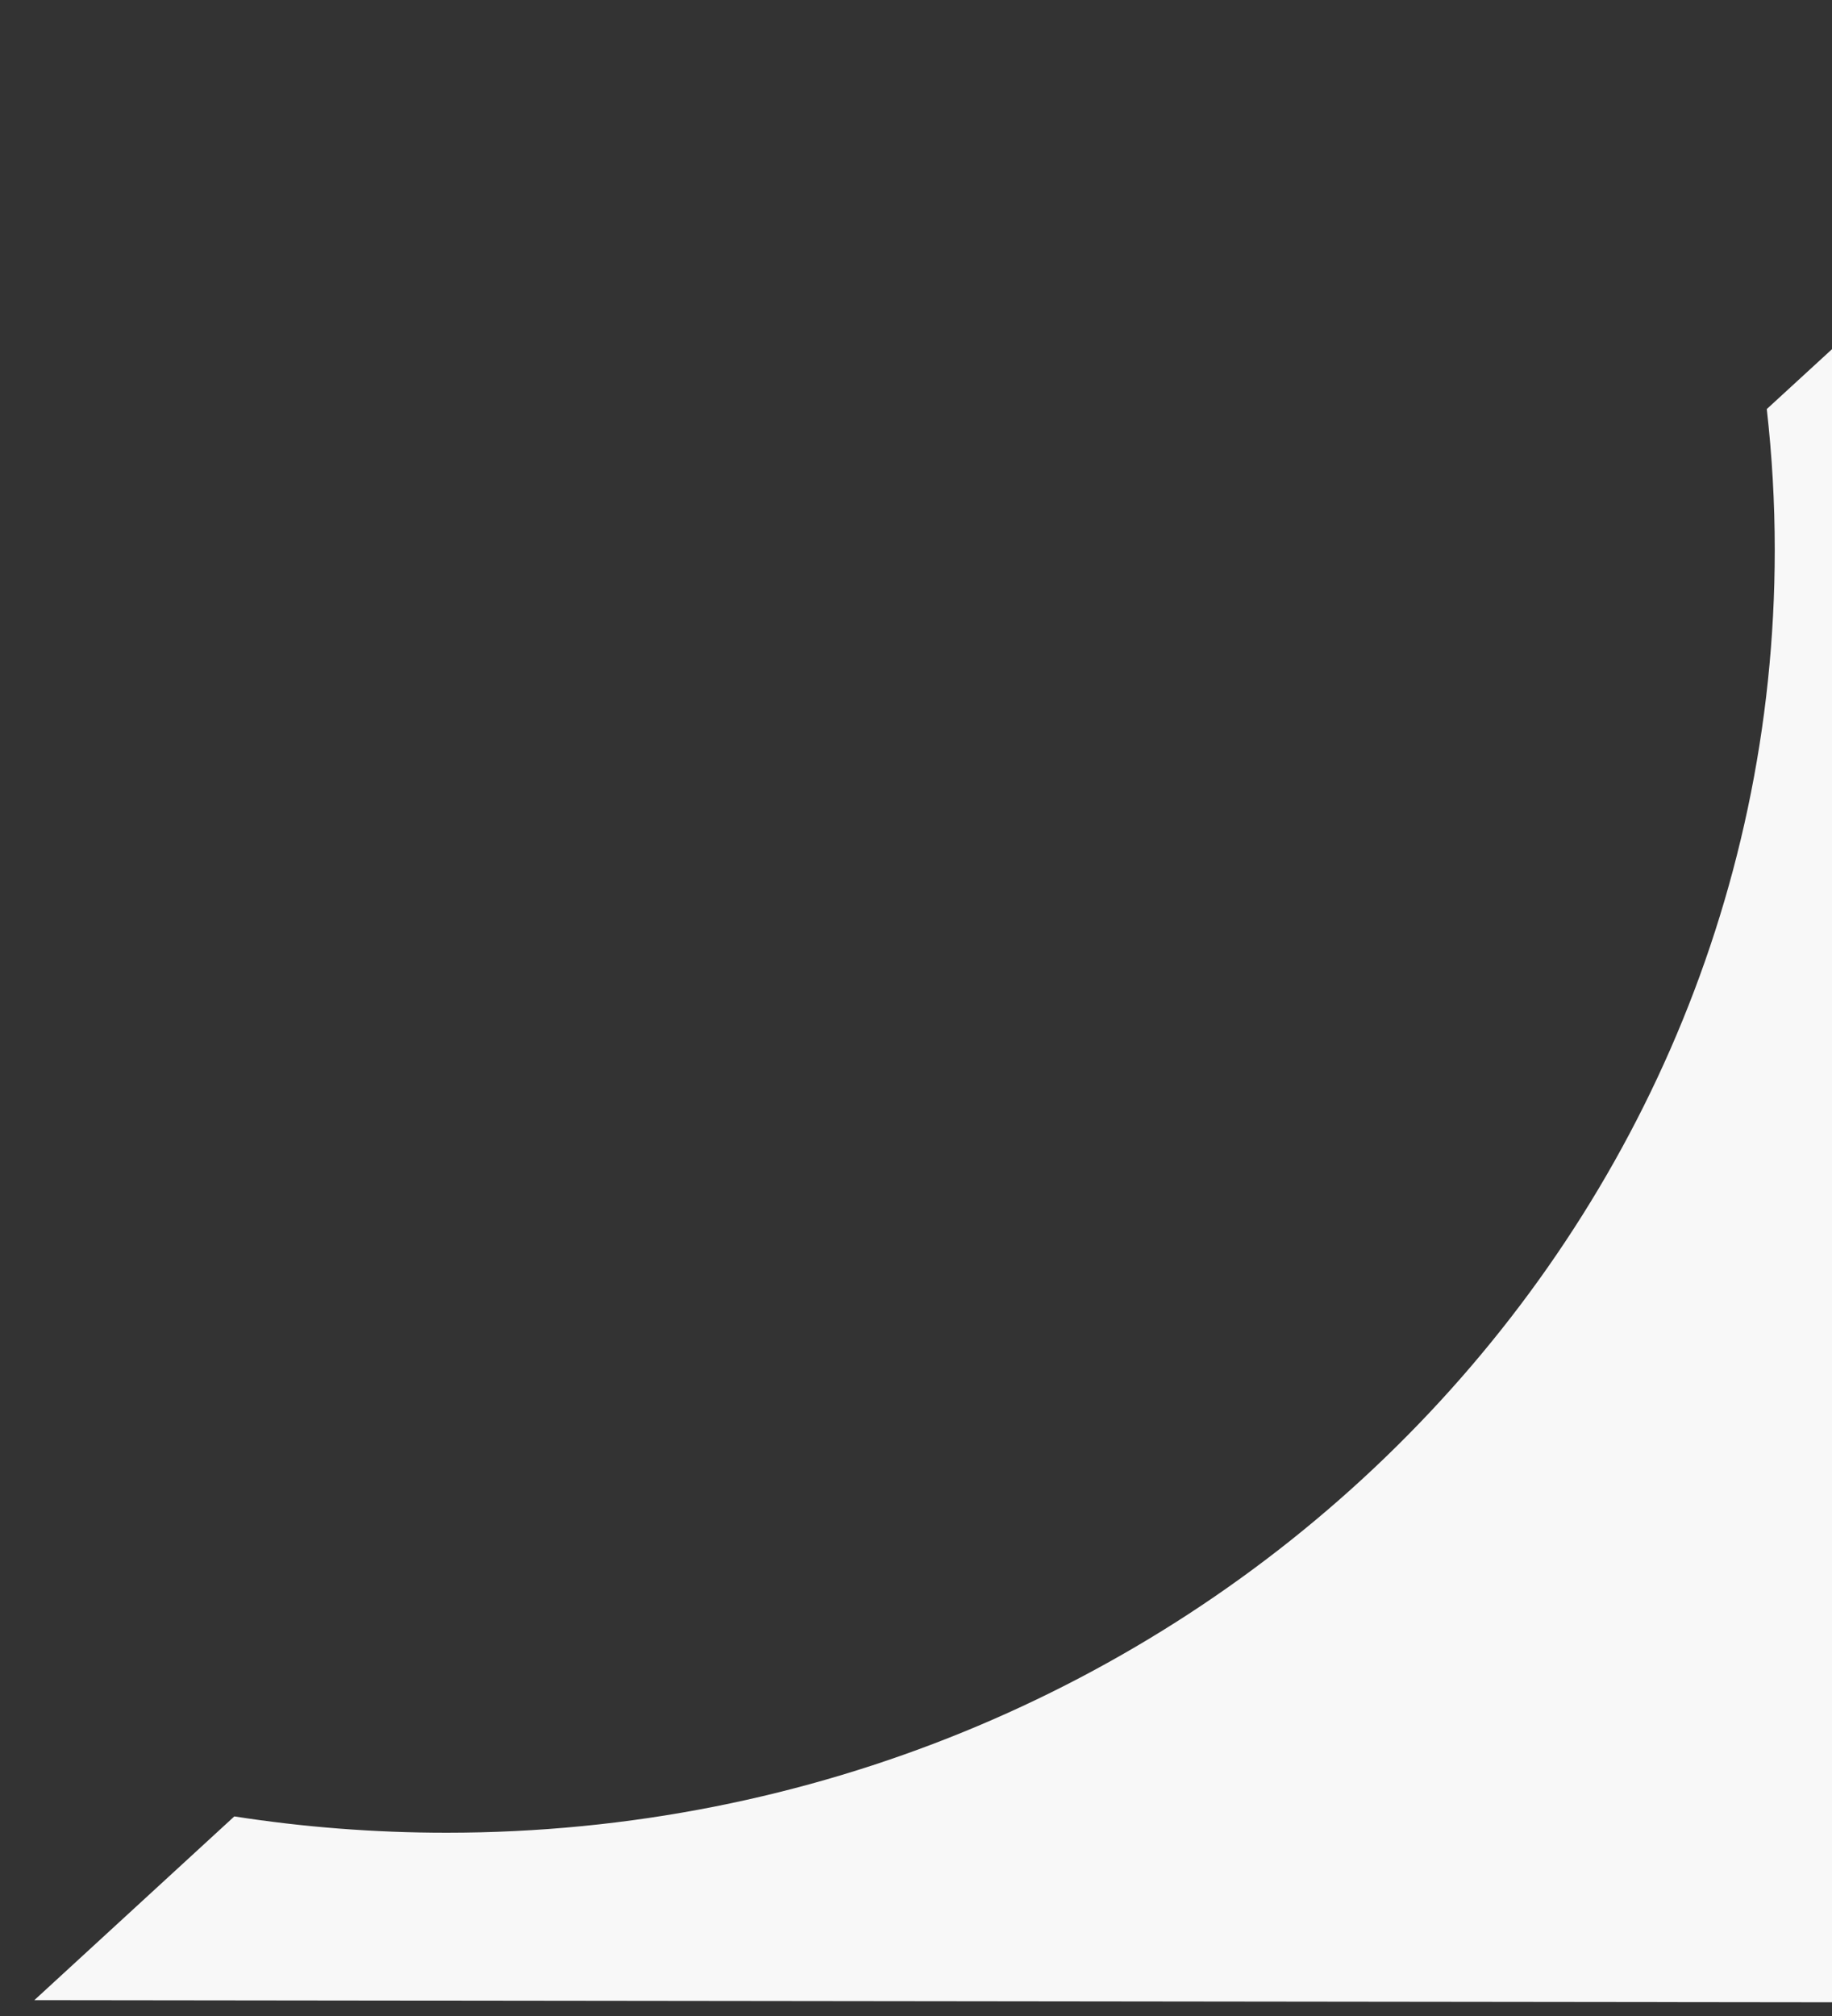 <svg width="20" height="22" viewBox="0 0 20 22" fill="none" xmlns="http://www.w3.org/2000/svg">
<rect x="0" y="0" width="20" height="22" fill="#333333" stroke="none"/>
<path fill-rule="evenodd" clip-rule="evenodd" d="M4.875 20C12.883 20 19.375 13.732 19.375 6C19.375 5.481 19.345 4.968 19.288 4.464L23.221 0.854L23.152 21.854L0.375 21.827L2.558 19.822C3.312 19.939 4.086 20 4.875 20Z" fill="#F8F8F8"/>
</svg>
